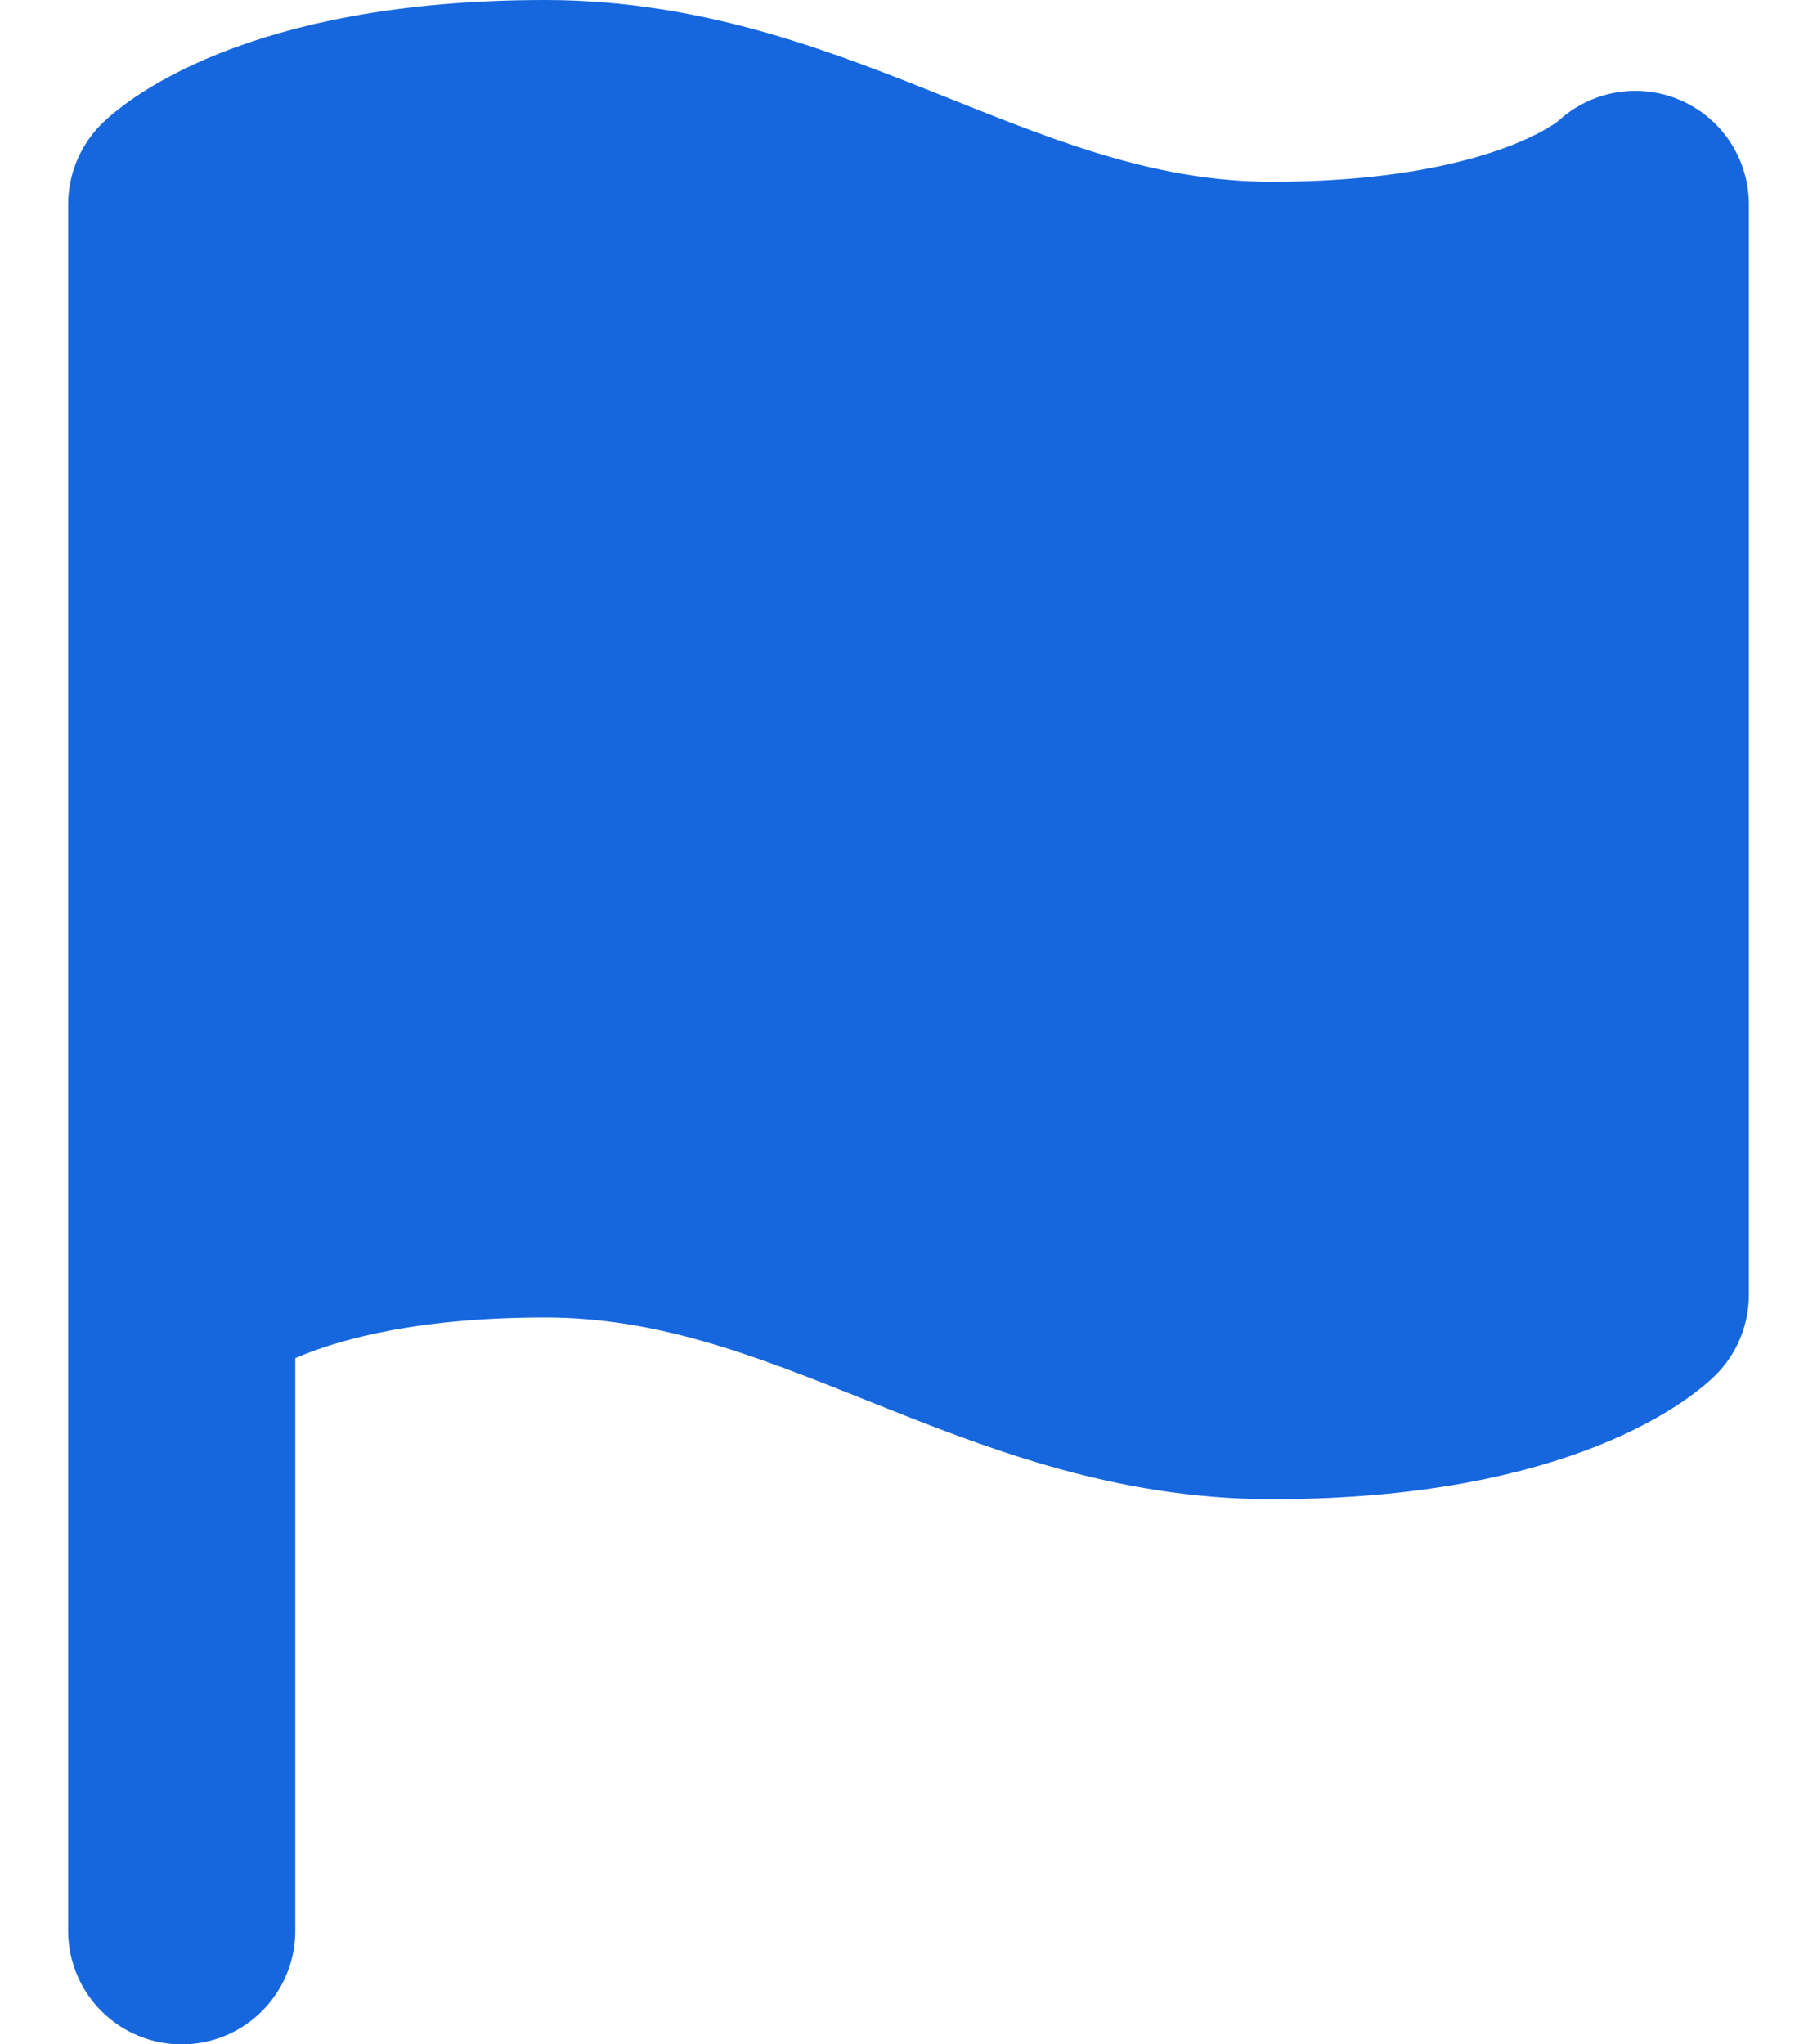<svg width="16" height="18" viewBox="0 0 16 18" fill="none" xmlns="http://www.w3.org/2000/svg">
<path d="M1.6 11.4C1.6 11.4 2.4 10.6 4.8 10.6C7.2 10.6 8.8 12.2 11.2 12.2C13.6 12.2 14.4 11.4 14.4 11.4V1.8C14.4 1.8 13.6 2.6 11.2 2.6C8.8 2.6 7.2 1 4.8 1C2.4 1 1.6 1.8 1.6 1.8V11.4Z" fill="#1667DE"/>
<path d="M1.6 11.4C1.6 11.4 2.4 10.6 4.8 10.6C7.2 10.6 8.8 12.2 11.2 12.2C13.6 12.2 14.4 11.4 14.4 11.4V1.8C14.4 1.8 13.6 2.6 11.2 2.6C8.8 2.6 7.2 1 4.8 1C2.4 1 1.6 1.8 1.6 1.8V11.4ZM1.6 11.4V17" stroke="#1667DE" stroke-width="2" stroke-linecap="round" stroke-linejoin="round"/>
</svg>
